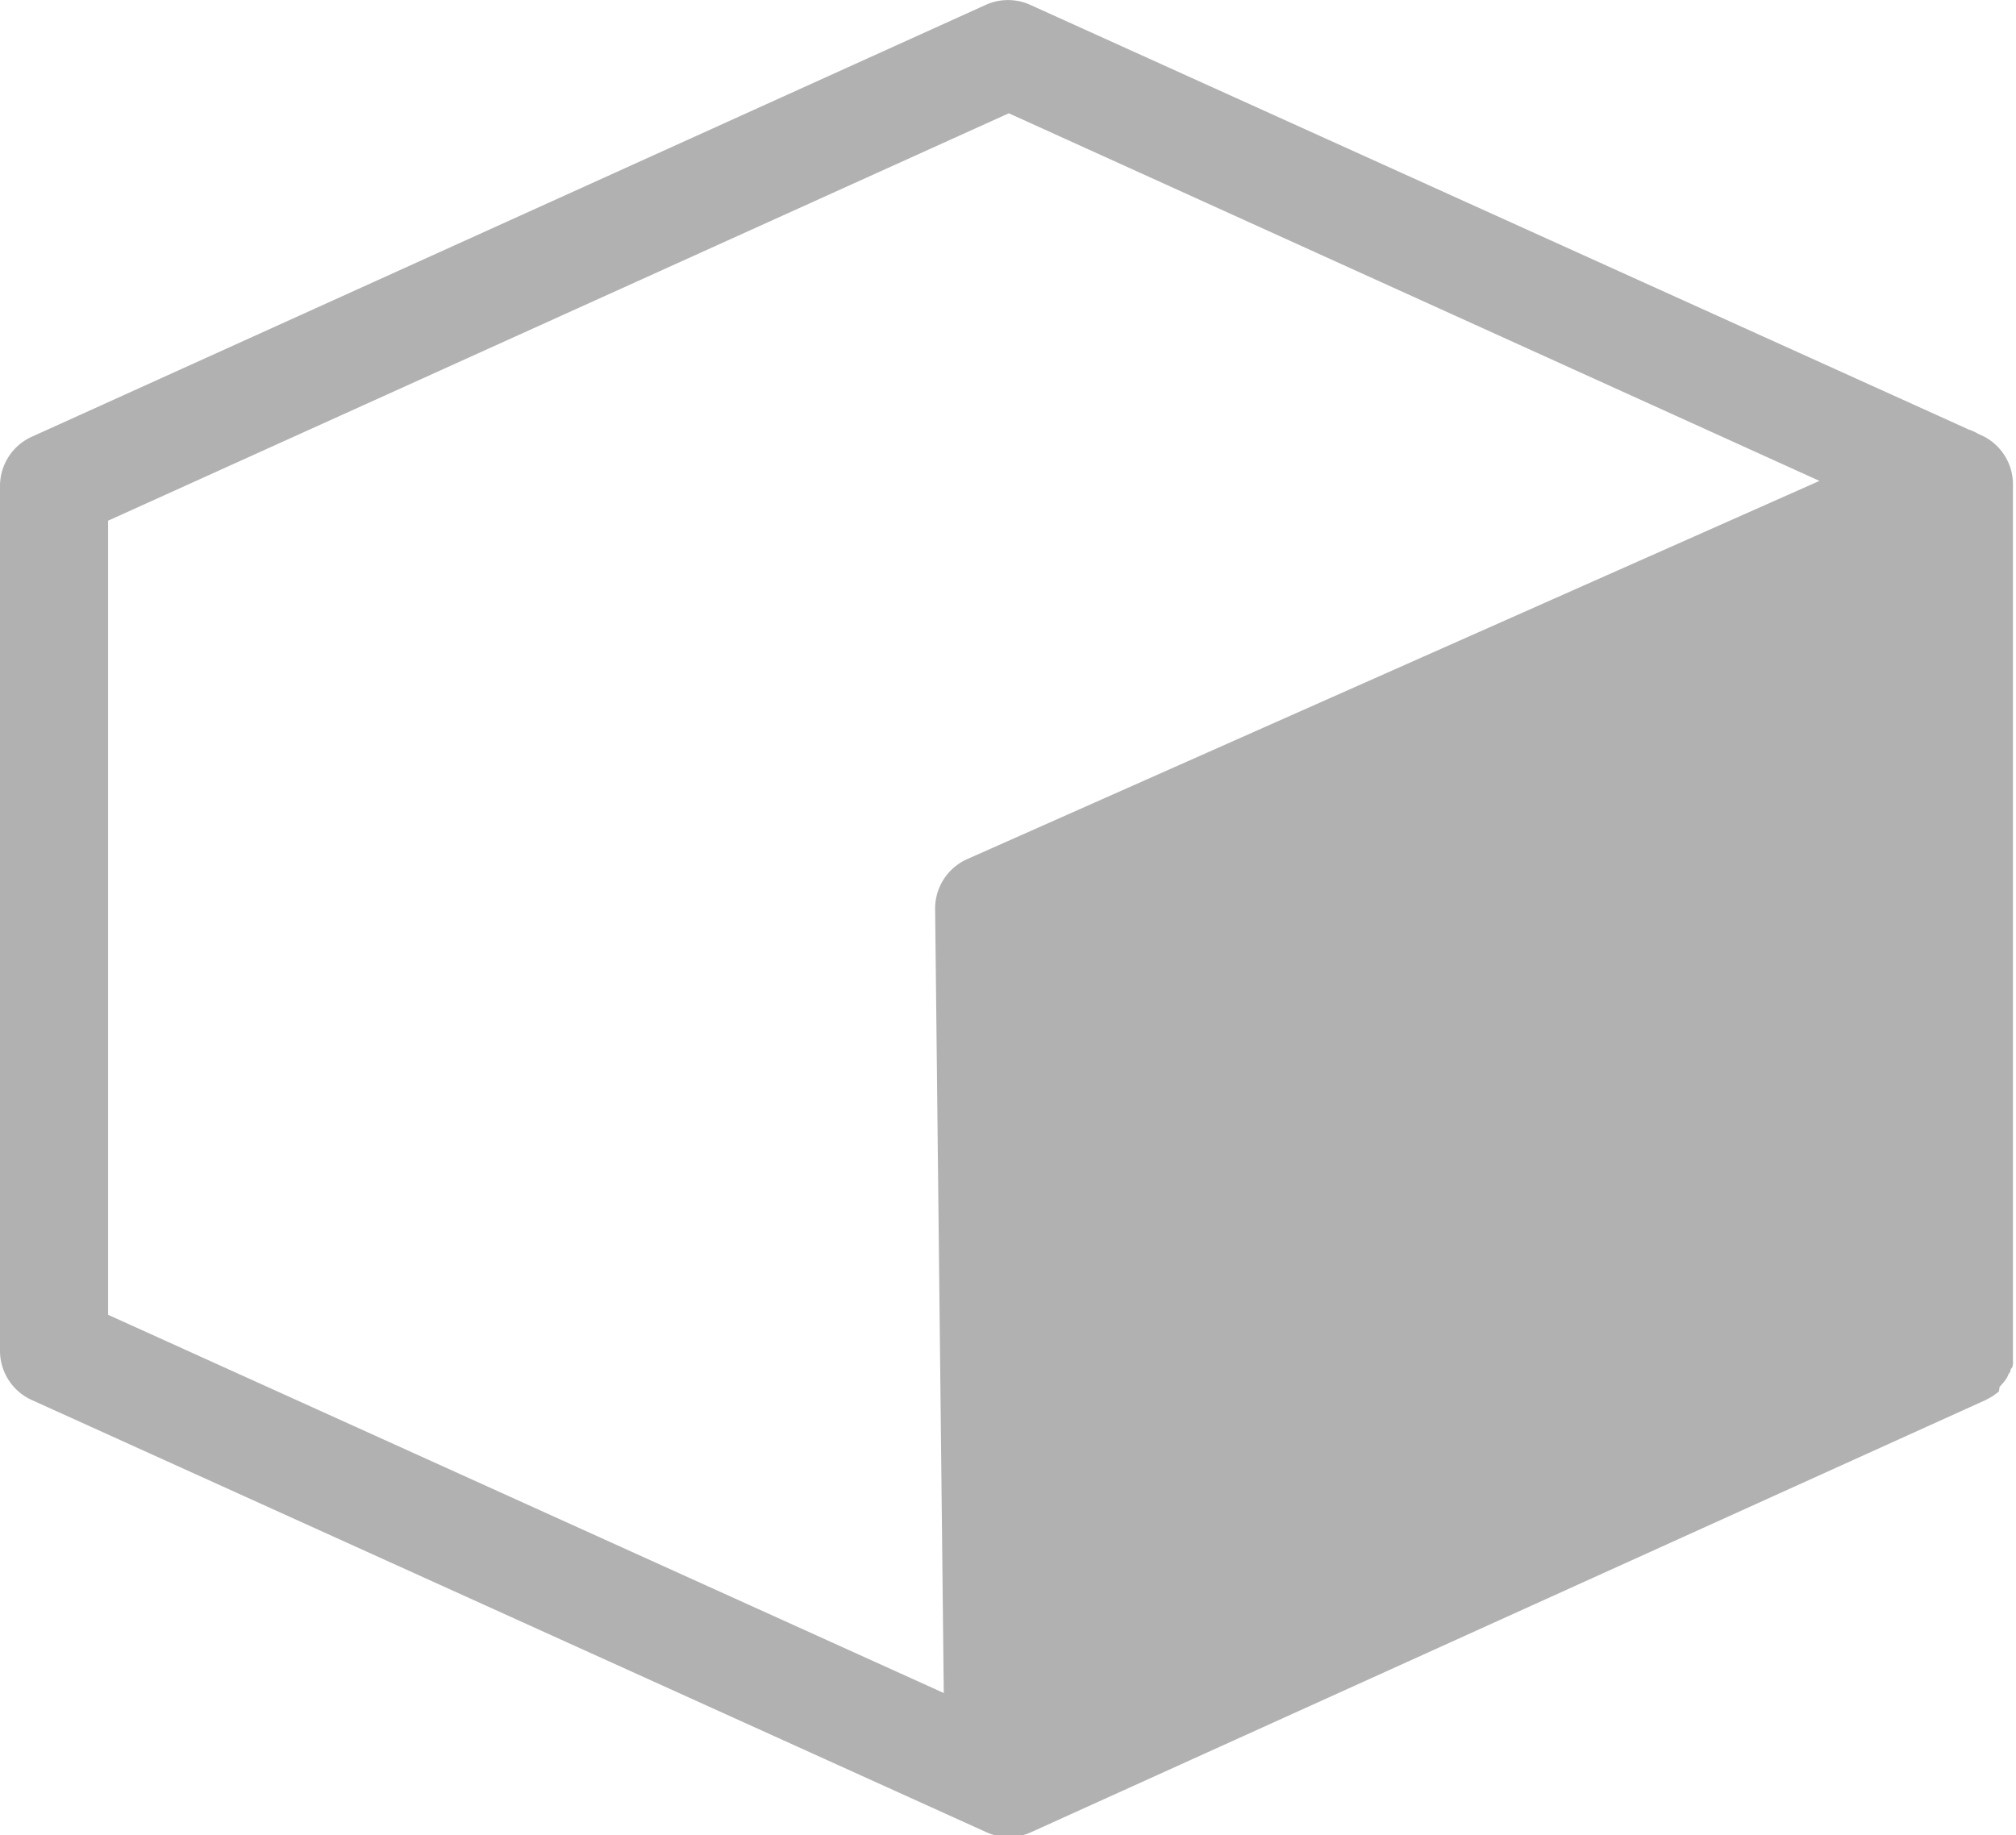 <svg xmlns="http://www.w3.org/2000/svg" viewBox="0 0 111.91 101.9"><defs><style>.cls-1{fill:#B1B1B2;}</style></defs><title>资源 1</title><g id="图层_2" data-name="图层 2"><g id="图层_1-2" data-name="图层 1"><path class="cls-1" d="M110.14,24.24l-.32-.15a3,3,0,0,0-.53-.24L57.19.27a3,3,0,0,0-2.47,0l-53,24A3,3,0,0,0,0,27v48a3,3,0,0,0,1.76,2.73l53,24a3,3,0,0,0,2.47,0l53-24,.2-.11.18-.1.18-.13.17-.13L111,77l.19-.21a3,3,0,0,0,.2-.27l.08-.15c0-.07.09-.14.12-.22s0-.12.07-.18.06-.14.08-.22,0-.14,0-.2,0-.15,0-.22,0-.14,0-.21,0-.14,0-.21V27A3,3,0,0,0,110.14,24.24ZM6,28.91,56,6.29,101,26.7l-47.31,21a3,3,0,0,0-1.78,2.77L52.39,94,6,73Z"/></g></g></svg>